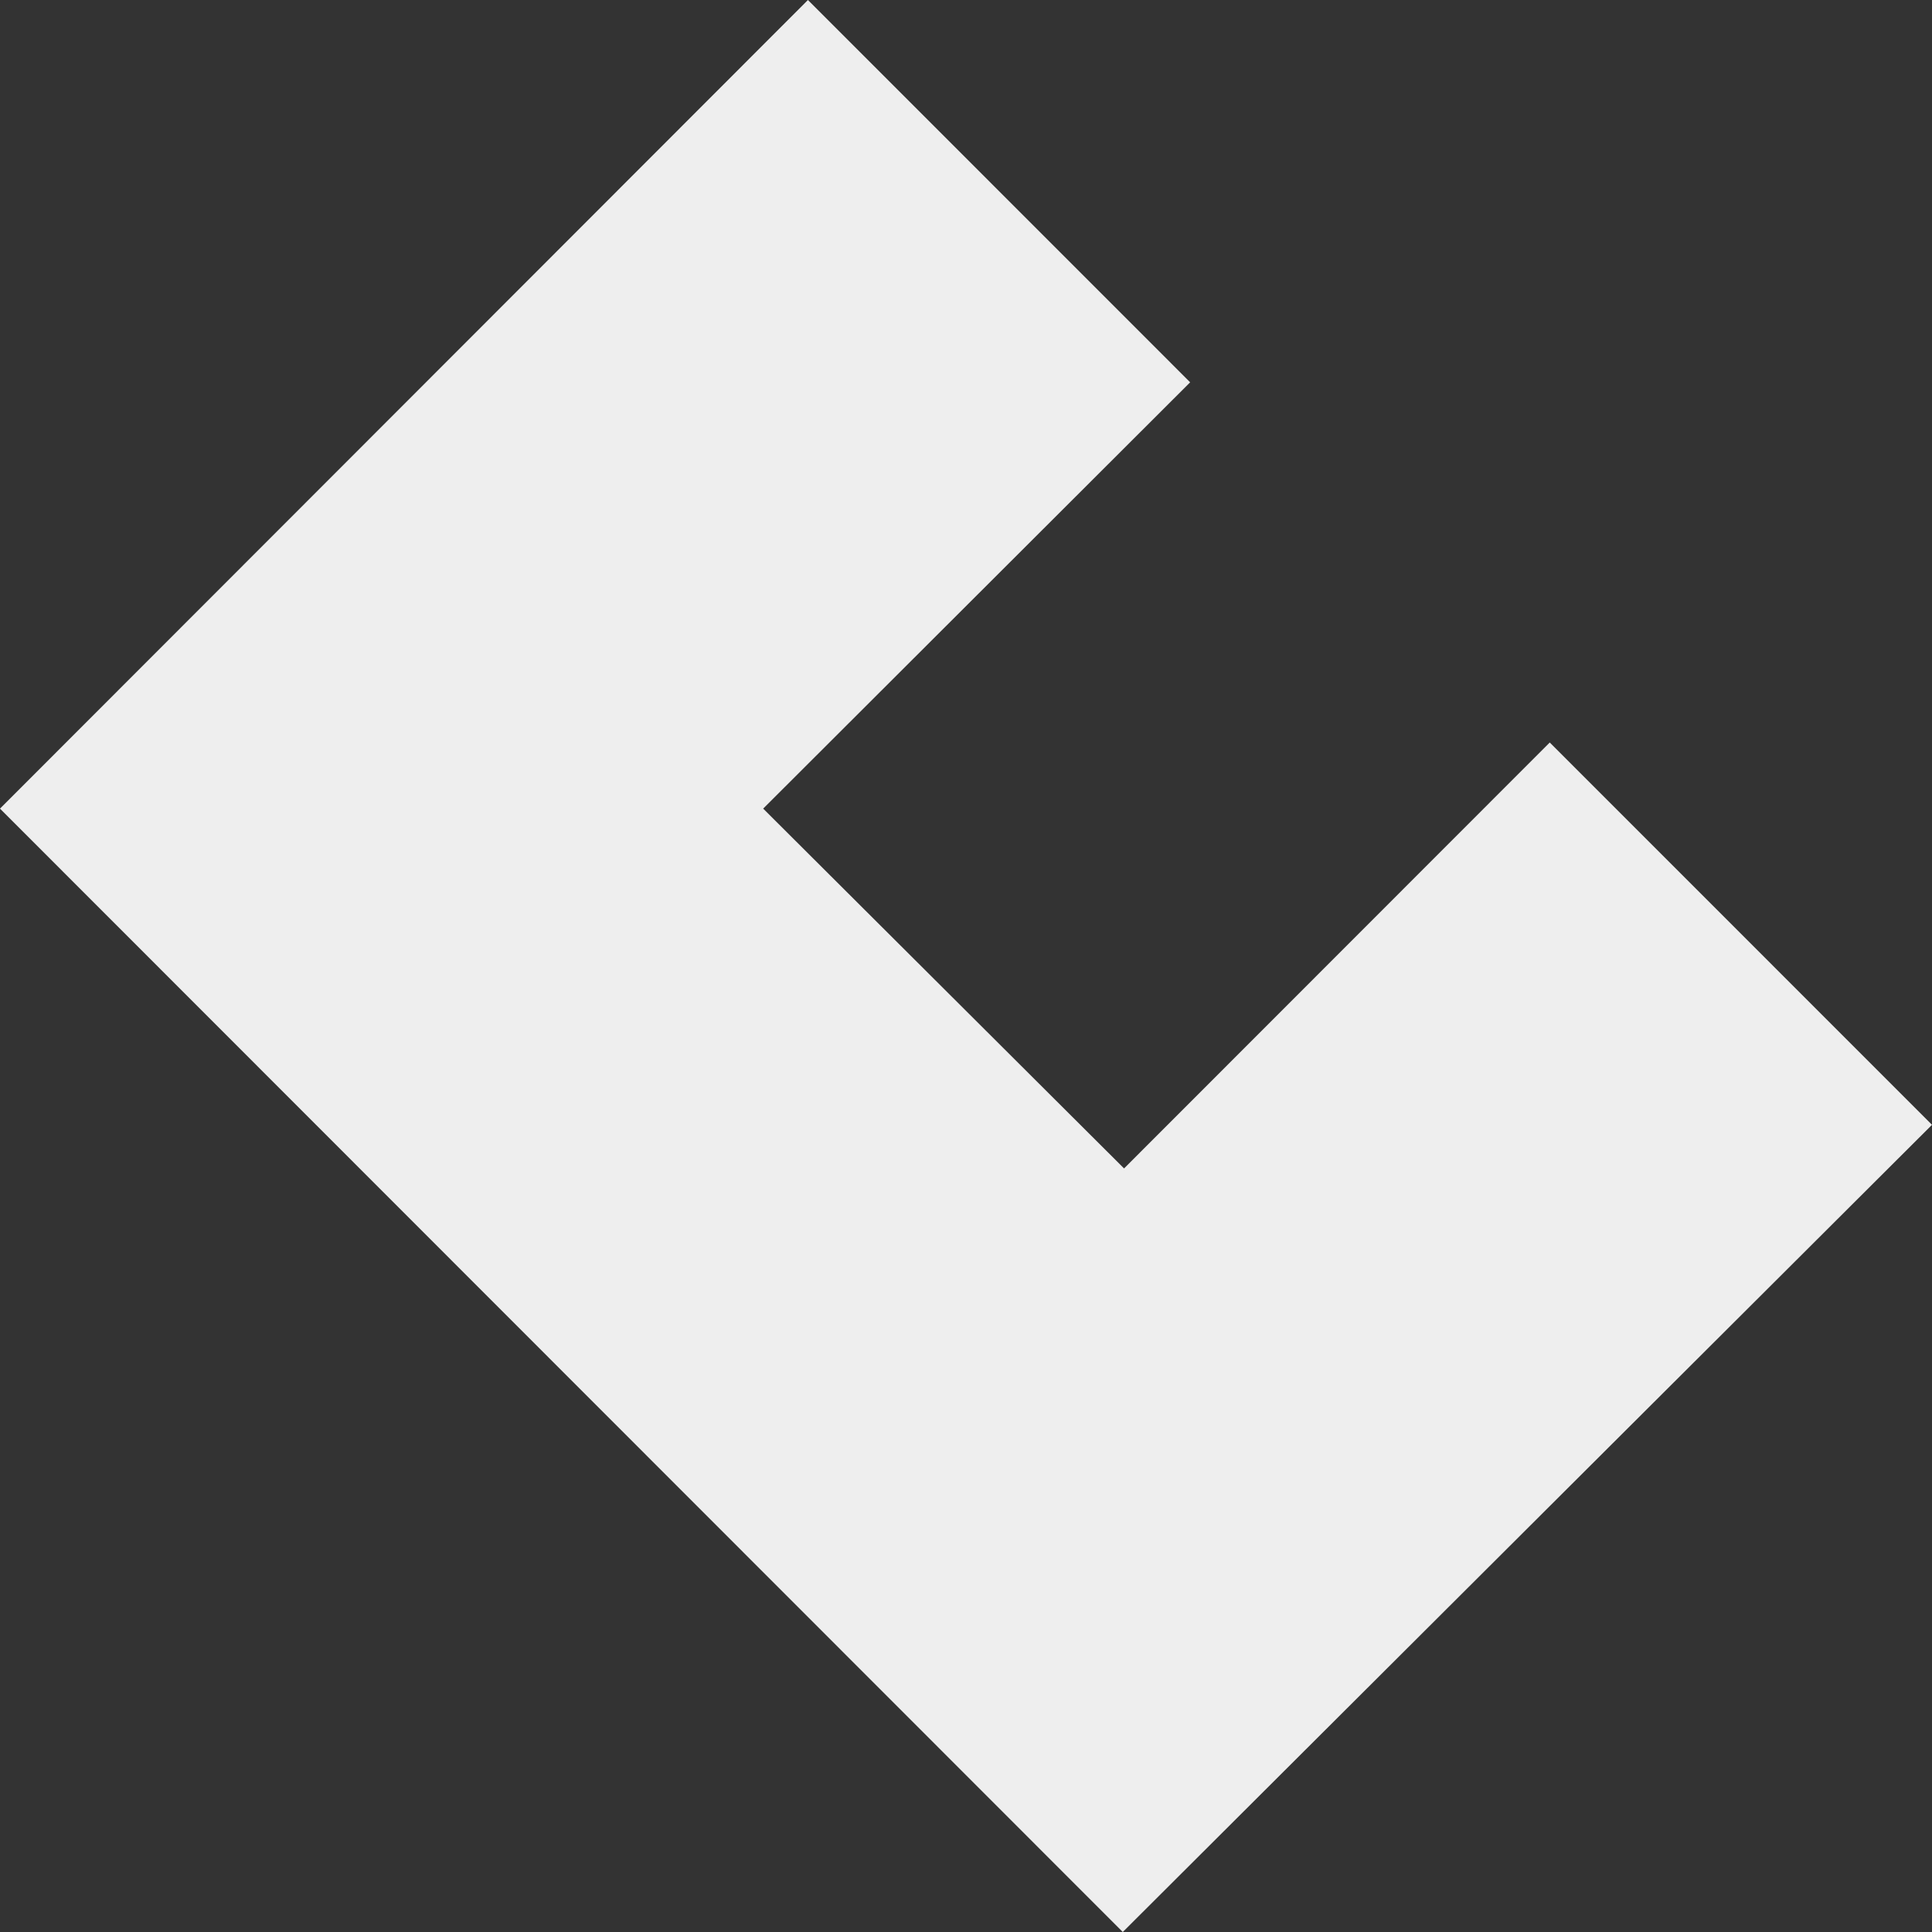 <svg width="100%" height="100%" viewBox="0 0 54 54">
  <rect x="0" y="0" width="54" height="54" fill="#333333" stroke="none"/>
  <path d="M 22.582,0 -3.09705e-4,22.601 31.382,54 54,31.439 43.316,20.753 31.418,32.658 21.331,22.601 33.265,10.686 Z" fill="#eeeeee"/>
</svg>

